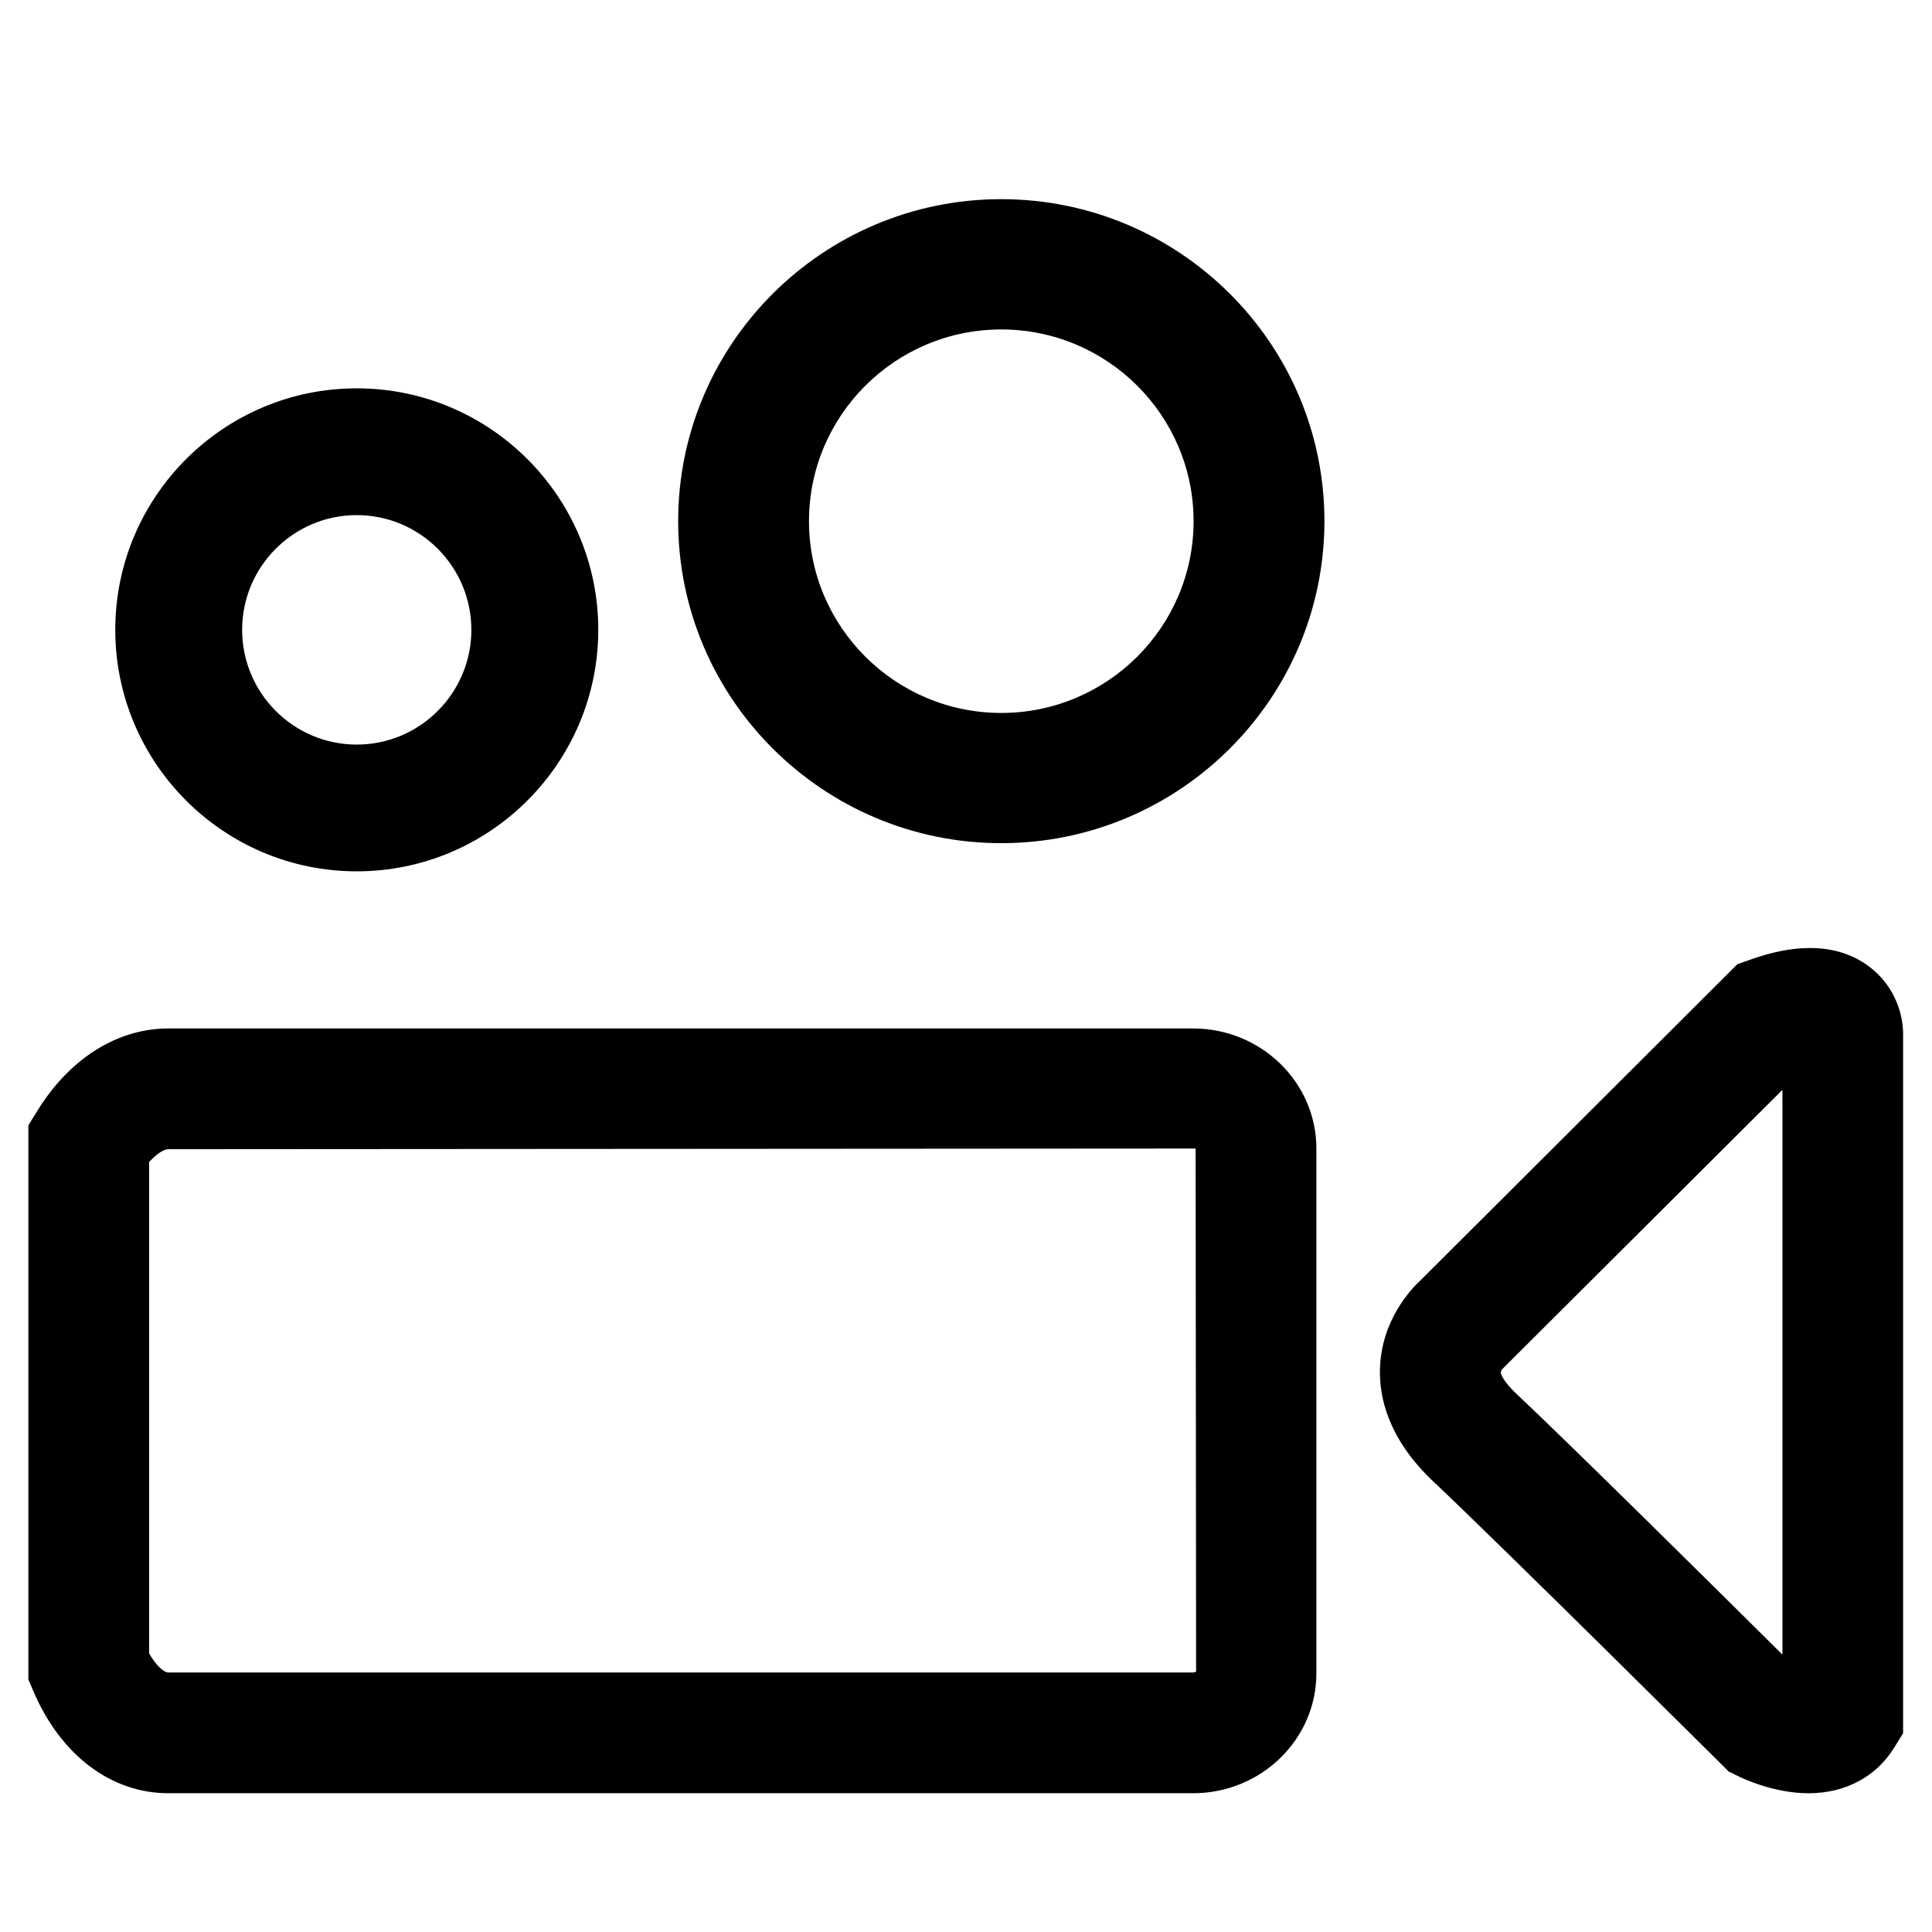 <?xml version="1.0" standalone="no"?><!DOCTYPE svg PUBLIC "-//W3C//DTD SVG 1.1//EN" "http://www.w3.org/Graphics/SVG/1.1/DTD/svg11.dtd"><svg t="1576488168406" class="icon" viewBox="0 0 1024 1024" version="1.1" xmlns="http://www.w3.org/2000/svg" p-id="10479" xmlns:xlink="http://www.w3.org/1999/xlink" width="200" height="200"><defs><style type="text/css"></style></defs><path d="M958.635 950.464 958.635 950.464c-18.219 0-34.603-7.659-37.717-9.216l-4.672-2.304-3.691-3.669c-1.173-1.152-116.864-116.139-152.939-150.123-24.064-22.699-28.629-44.907-28.203-59.563 0.704-25.643 16.149-42.112 21.781-47.275l167.68-167.275 6.805-2.411c11.733-4.16 22.059-6.165 31.573-6.165 23.851 0 36.16 12.651 41.387 20.181 7.253 10.496 8.043 21.077 8.043 25.152l0 370.88-4.8 7.723C994.453 941.696 977.963 950.464 958.635 950.464zM795.861 726.016c0.149 0-0.427 1.003-0.448 1.365-0.021 0.725 1.323 4.779 8.128 11.179 29.781 28.011 109.589 107.072 141.184 138.411L944.725 577.643l-148.885 148.395C795.84 726.016 795.84 726.016 795.861 726.016z" p-id="10480"></path><path d="M632.384 950.443 89.173 950.443c-30.379 0-57.152-20.288-71.573-54.293l-2.56-5.995L15.04 596.437l4.779-7.723c17.109-27.712 42.389-43.605 69.355-43.605l543.189 0c36.032 0 65.344 28.544 65.344 63.616l0 278.123C697.728 921.92 668.416 950.443 632.384 950.443zM79.04 876.331c3.904 6.912 8.043 10.112 10.133 10.112l543.189 0c1.152 0 1.6-0.512 1.6-0.533l-0.256-277.163L89.173 609.109c-2.325 0-6.229 2.453-10.133 6.805L79.04 876.331z" p-id="10481"></path><path d="M530.688 446.891c-94.421 0-171.243-76.565-171.243-170.688 0-94.101 76.821-170.645 171.243-170.645 94.443 0 171.285 76.544 171.285 170.645S625.131 446.891 530.688 446.891zM530.688 174.613c-56.192 0-101.909 45.568-101.909 101.611 0 56.064 45.717 101.653 101.909 101.653 56.213 0 101.931-45.589 101.931-101.653C632.619 220.181 586.901 174.613 530.688 174.613z" p-id="10482"></path><path d="M189.077 461.824c-70.571 0-127.979-57.408-127.979-128.021 0-70.571 57.408-127.979 127.979-127.979s128.021 57.408 128.021 127.979S259.669 461.824 189.077 461.824zM189.077 273.024c-33.493 0-60.736 27.264-60.736 60.8s27.243 60.821 60.736 60.821 60.757-27.285 60.757-60.821S222.571 273.024 189.077 273.024z" p-id="10483"></path></svg>